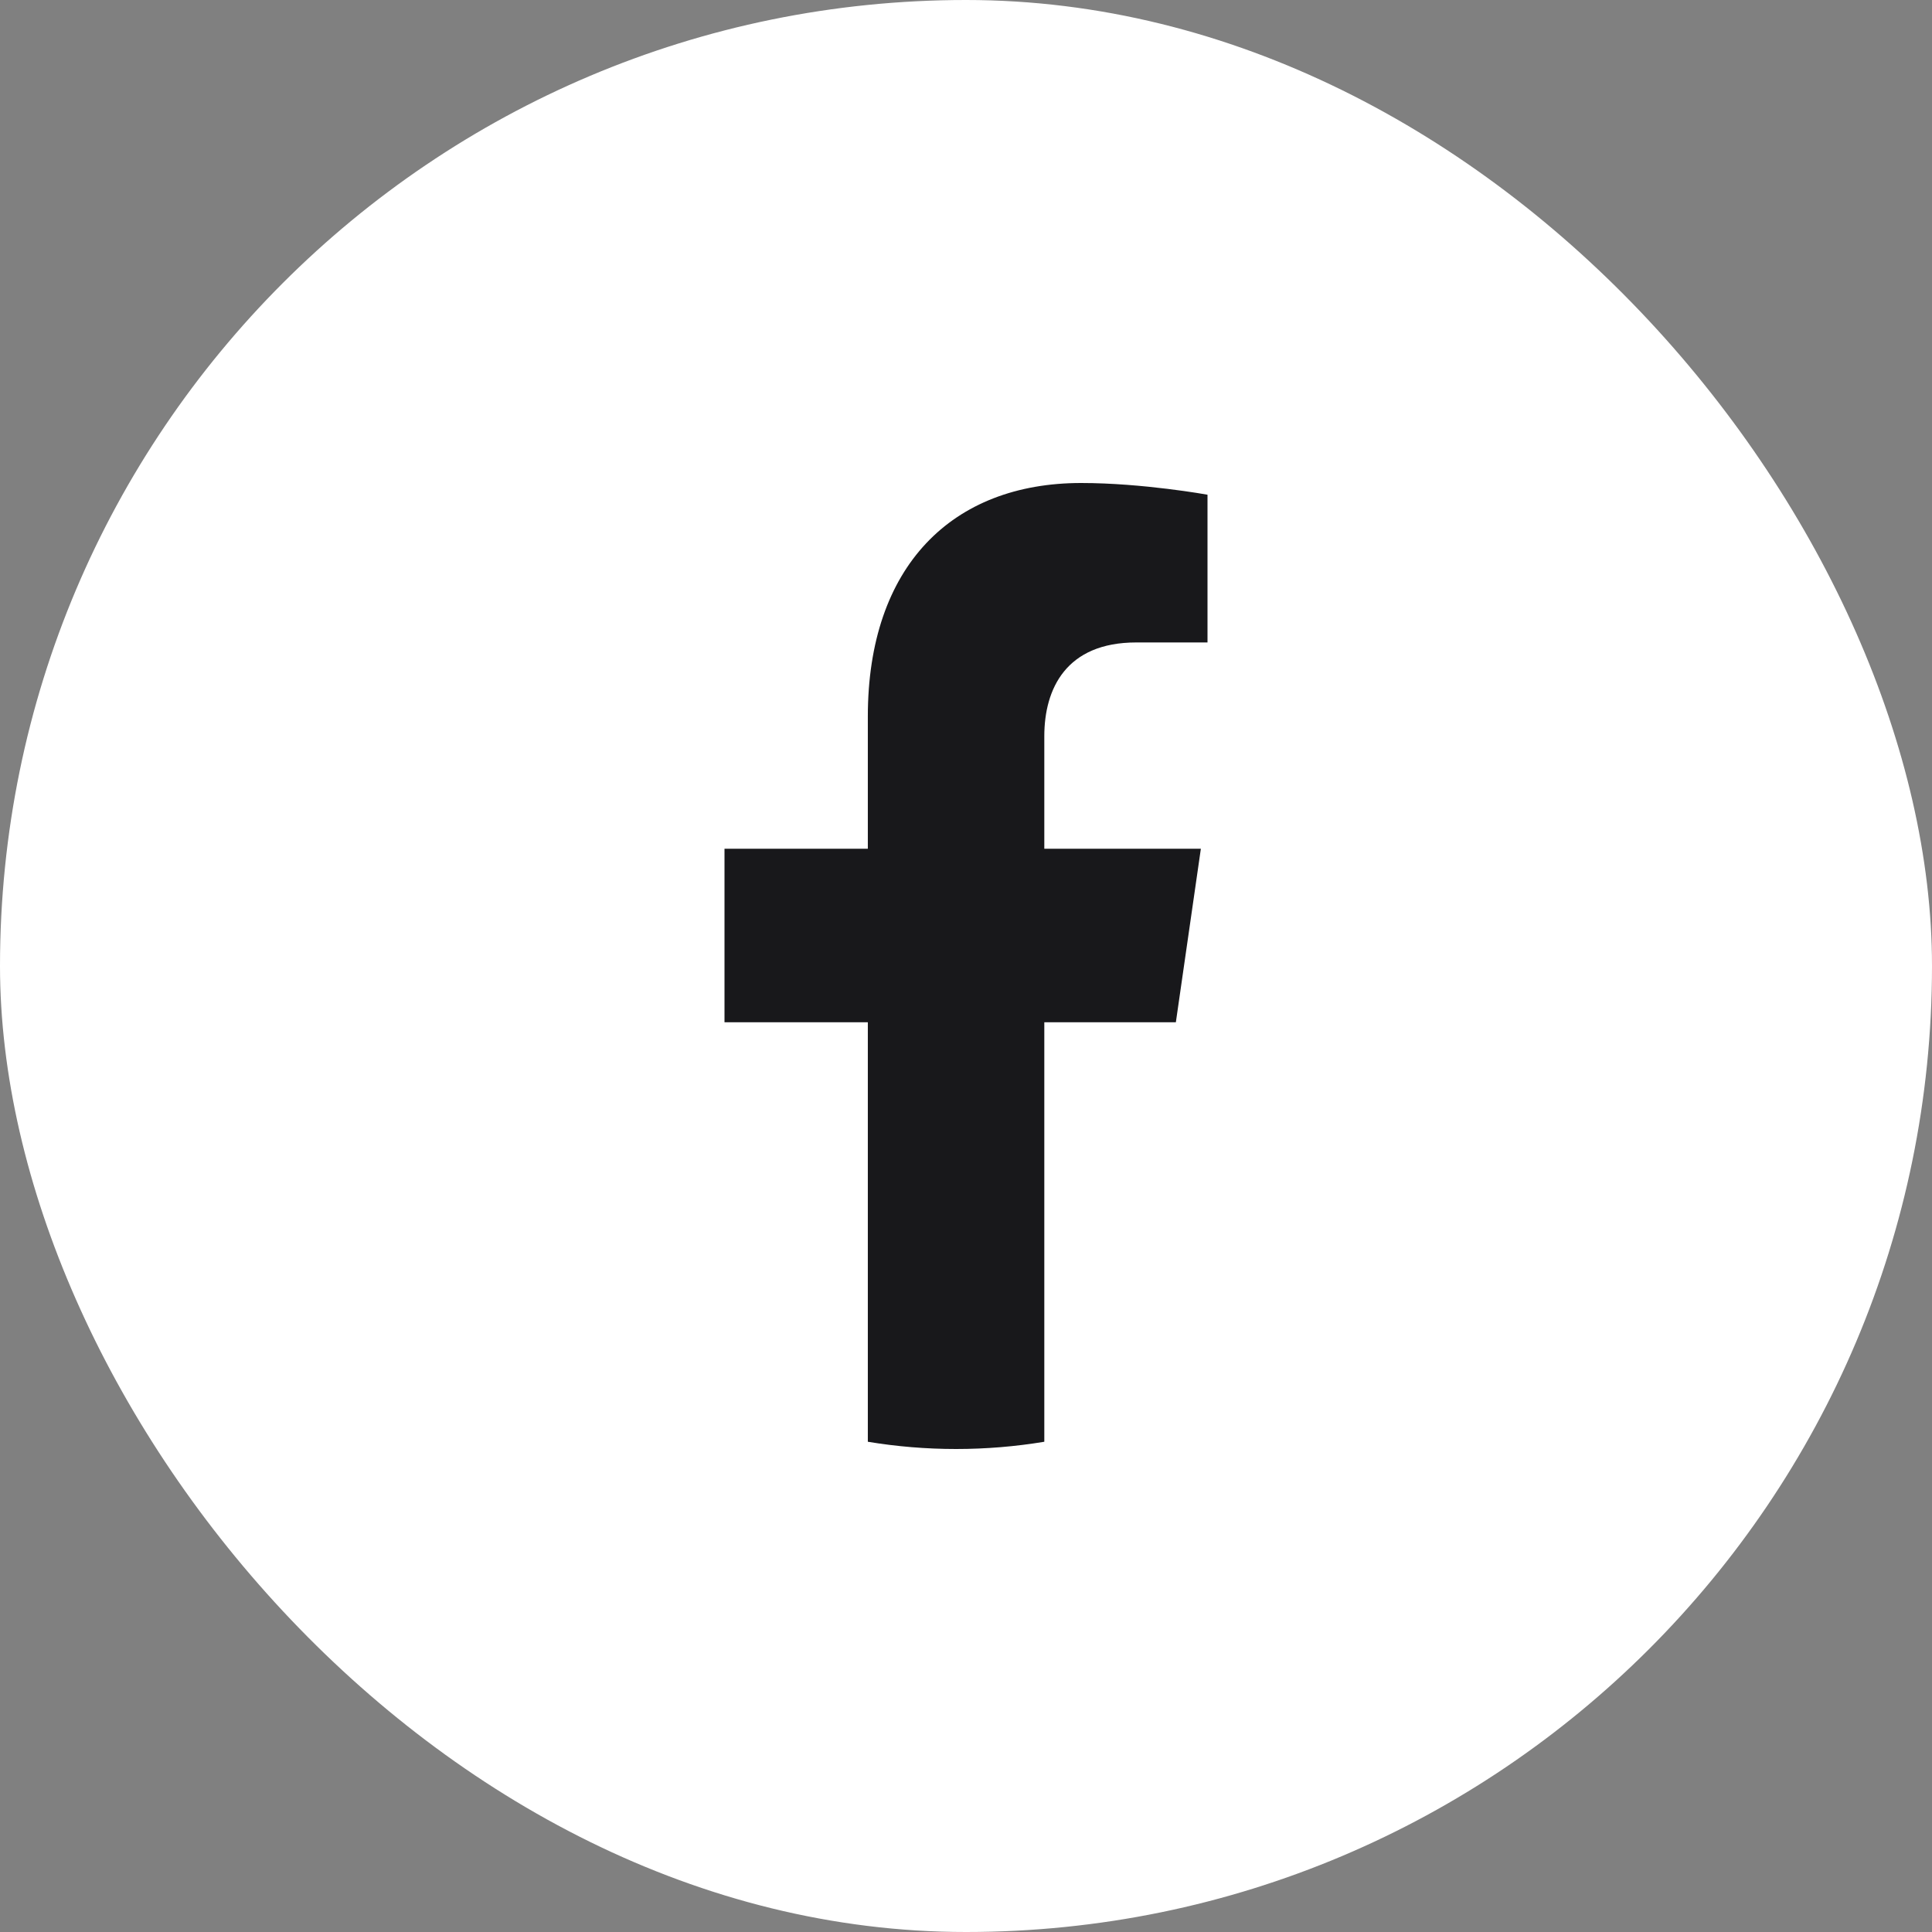 <svg width="32" height="32" viewBox="0 0 32 32" fill="none" xmlns="http://www.w3.org/2000/svg">
<rect x="0" y="0" width="32" height="32" fill="#808080" stroke="none"/>
<rect width="32" height="32" rx="16" fill="white"/>
<path d="M19.476 16.932L19.89 14.058H17.297V12.194C17.297 11.408 17.658 10.641 18.82 10.641H20V8.194C20 8.194 18.93 8 17.907 8C15.77 8 14.374 9.377 14.374 11.868V14.058H12V16.932H14.374V23.88C14.851 23.959 15.339 24 15.836 24C16.332 24 16.82 23.959 17.297 23.88V16.932H19.476Z" fill="#18181B"/>
</svg>
